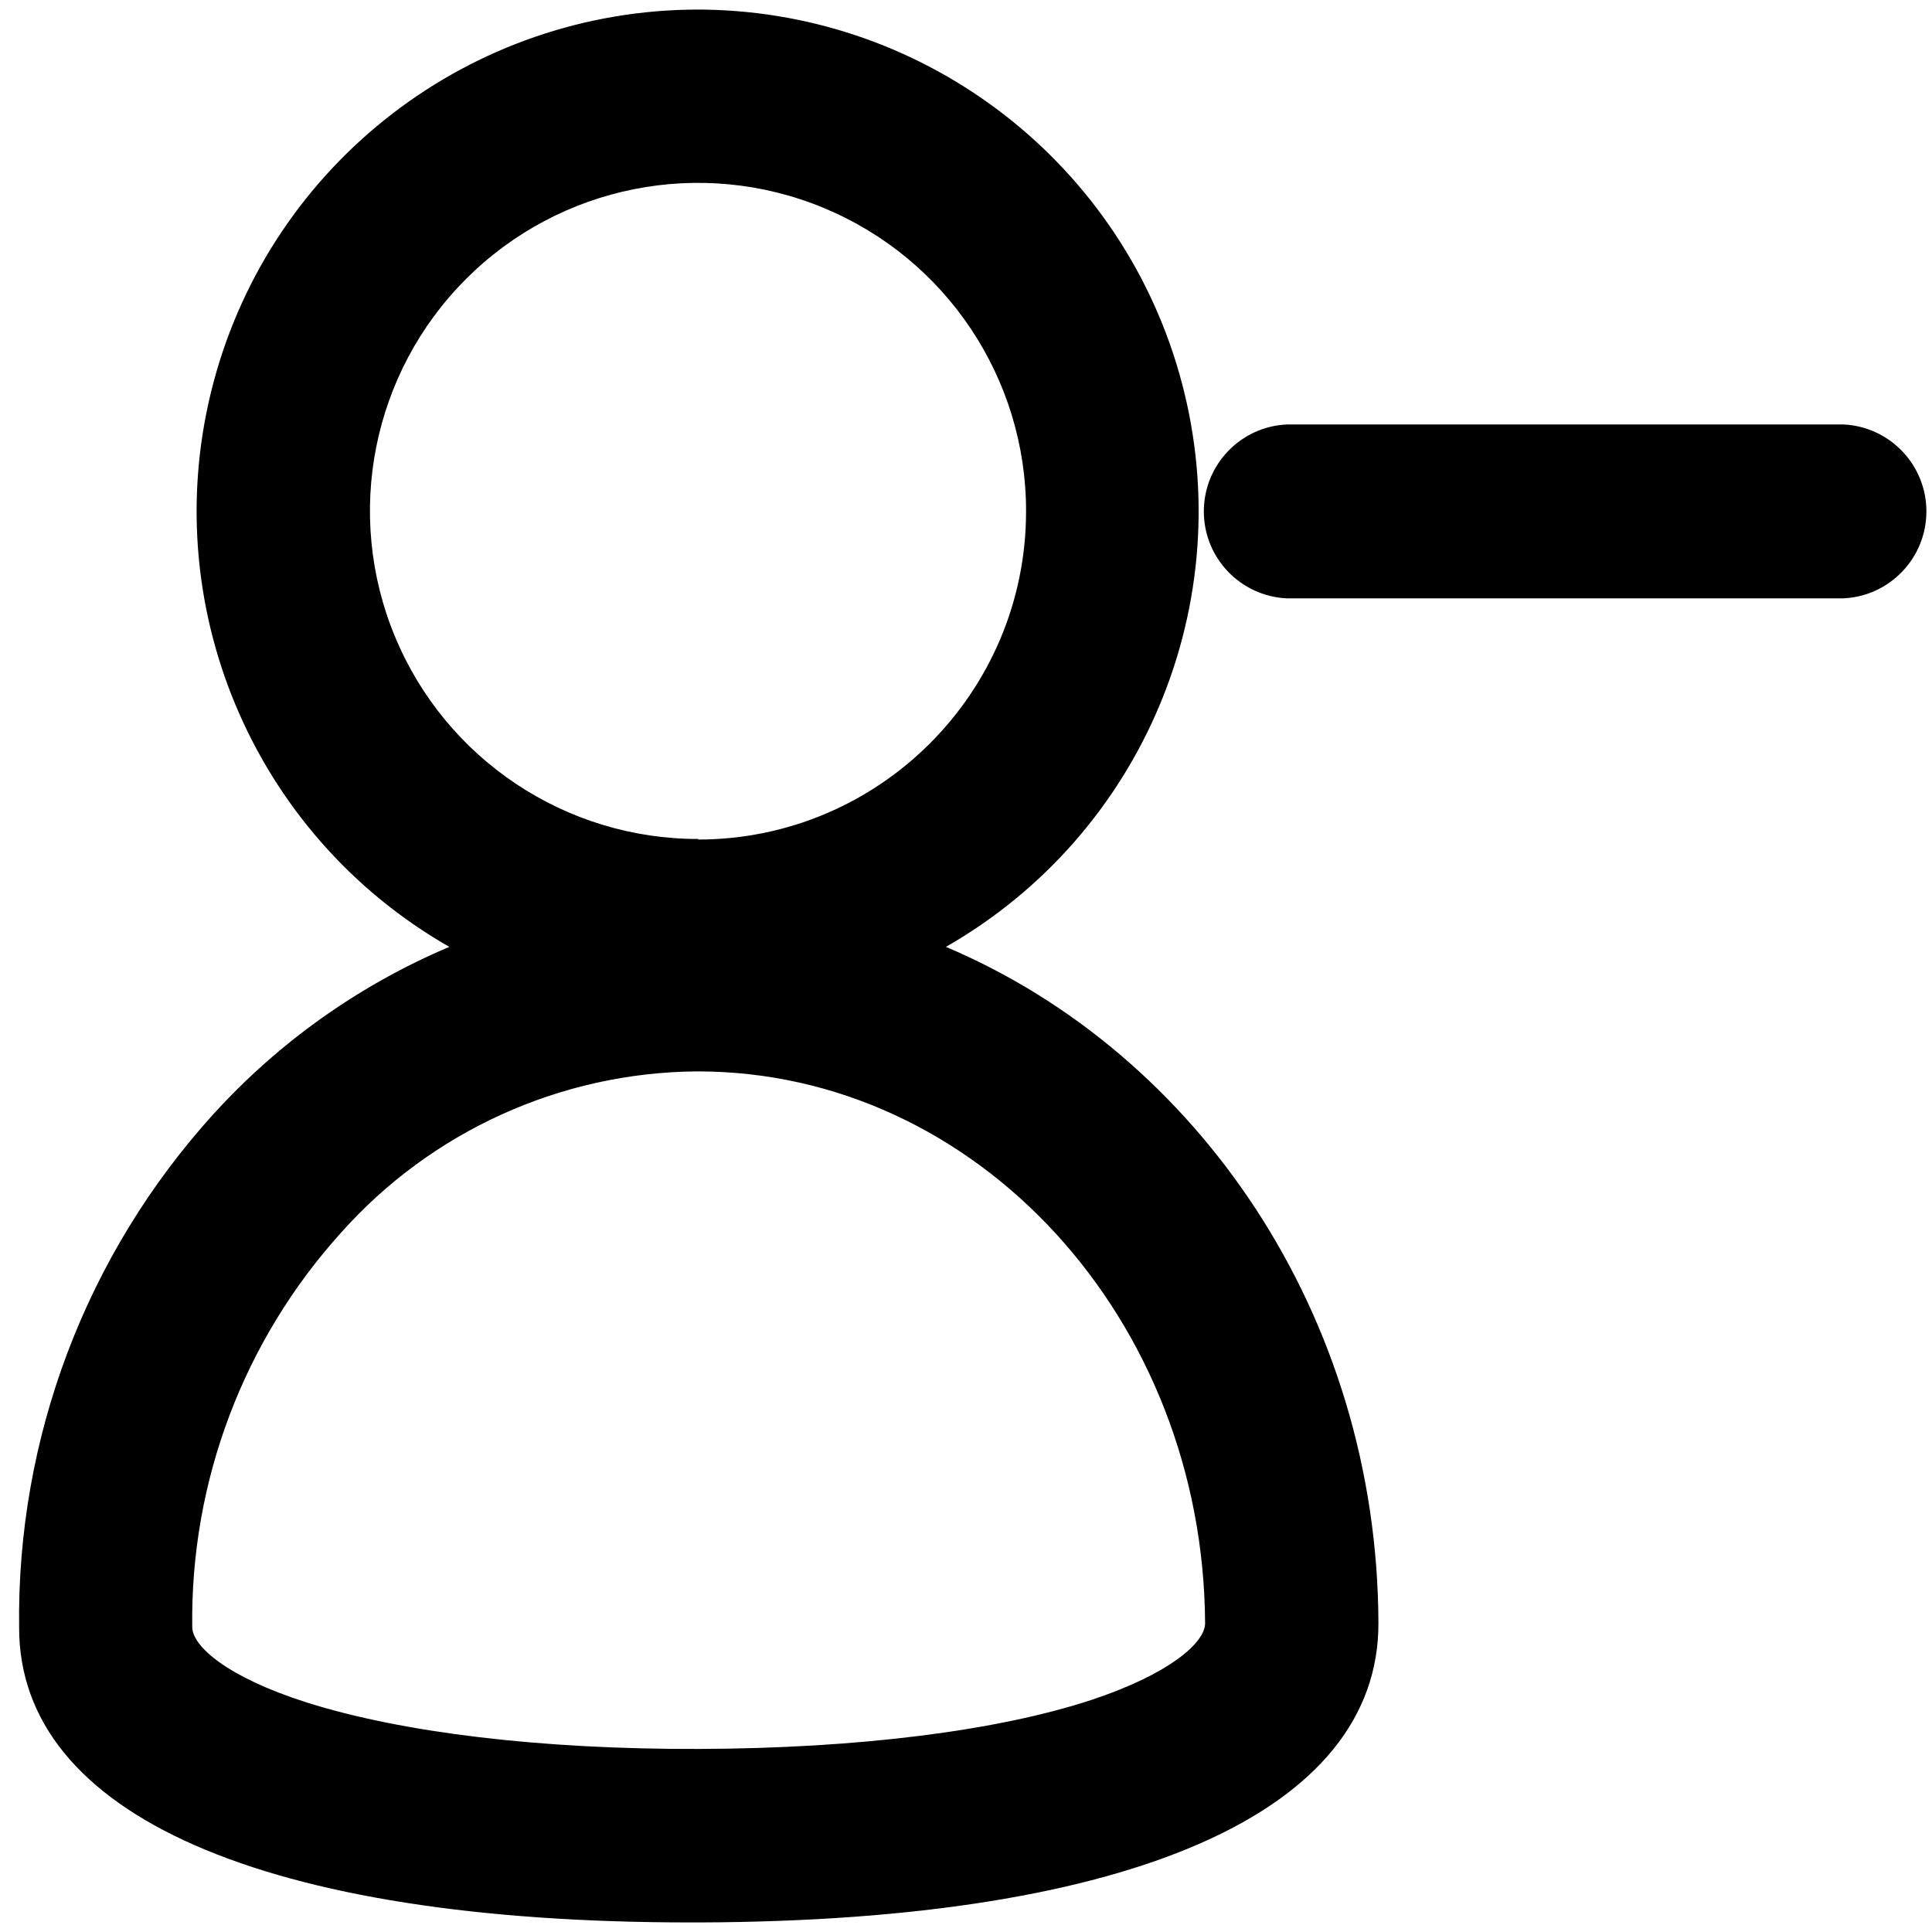<?xml version="1.0" encoding="UTF-8"?>
<svg width="100px" height="100px" viewBox="0 0 100 100" version="1.1" xmlns="http://www.w3.org/2000/svg" xmlns:xlink="http://www.w3.org/1999/xlink">
    <!-- Generator: Sketch 57.1 (83088) - https://sketch.com -->
    <title>bold/user-minus-bold</title>
    <desc>Created with Sketch.</desc>
    <g id="bold/user-minus" stroke="none" stroke-width="1" fill="none" fill-rule="evenodd">
        <path d="M36.109,0.495 L36.485,0.498 C48.09,0.683 58.186,8.557 61.17,19.806 C64.189,31.183 59.178,43.167 48.96,49.01 C62,54.525 71.287,68.099 71.347,83.99 C71.386,93.772 58.584,99.426 36.228,99.505 L35.743,99.505 C13.683,99.505 0.99,93.95 0.99,84.248 C0.859,74.433 4.454,64.933 11.05,57.663 C14.445,53.93 18.61,50.977 23.257,49.01 C13.04,43.167 8.029,31.183 11.047,19.806 C14.066,8.429 24.358,0.504 36.129,0.495 L36.109,0.495 Z M36.109,55.455 L36.03,55.455 C29.007,55.523 22.338,58.55 17.663,63.792 C12.609,69.38 9.853,76.673 9.95,84.208 C9.95,85.218 11.782,86.812 15.842,88.109 C20.792,89.683 28.02,90.554 36.218,90.525 C44.416,90.495 51.624,89.594 56.515,87.98 C60.564,86.634 62.376,85.01 62.376,84.02 C62.287,68.248 50.545,55.455 36.109,55.455 Z M42.64,10.764 C36.293,8.128 28.982,9.579 24.122,14.439 C19.262,19.299 17.811,26.61 20.447,32.957 C23.083,39.305 29.285,43.438 36.158,43.426 L36.129,43.455 C45.504,43.45 53.103,35.851 53.109,26.475 C53.121,19.602 48.988,13.399 42.64,10.764 Z M95.416,21.97 C97.819,22.083 99.71,24.064 99.71,26.47 C99.71,28.876 97.819,30.858 95.416,30.97 L66.604,30.97 C64.201,30.858 62.31,28.876 62.31,26.47 C62.31,24.064 64.201,22.083 66.604,21.97 L95.416,21.97 Z" id="Shape" fill="#000000"></path>
    </g>
</svg>